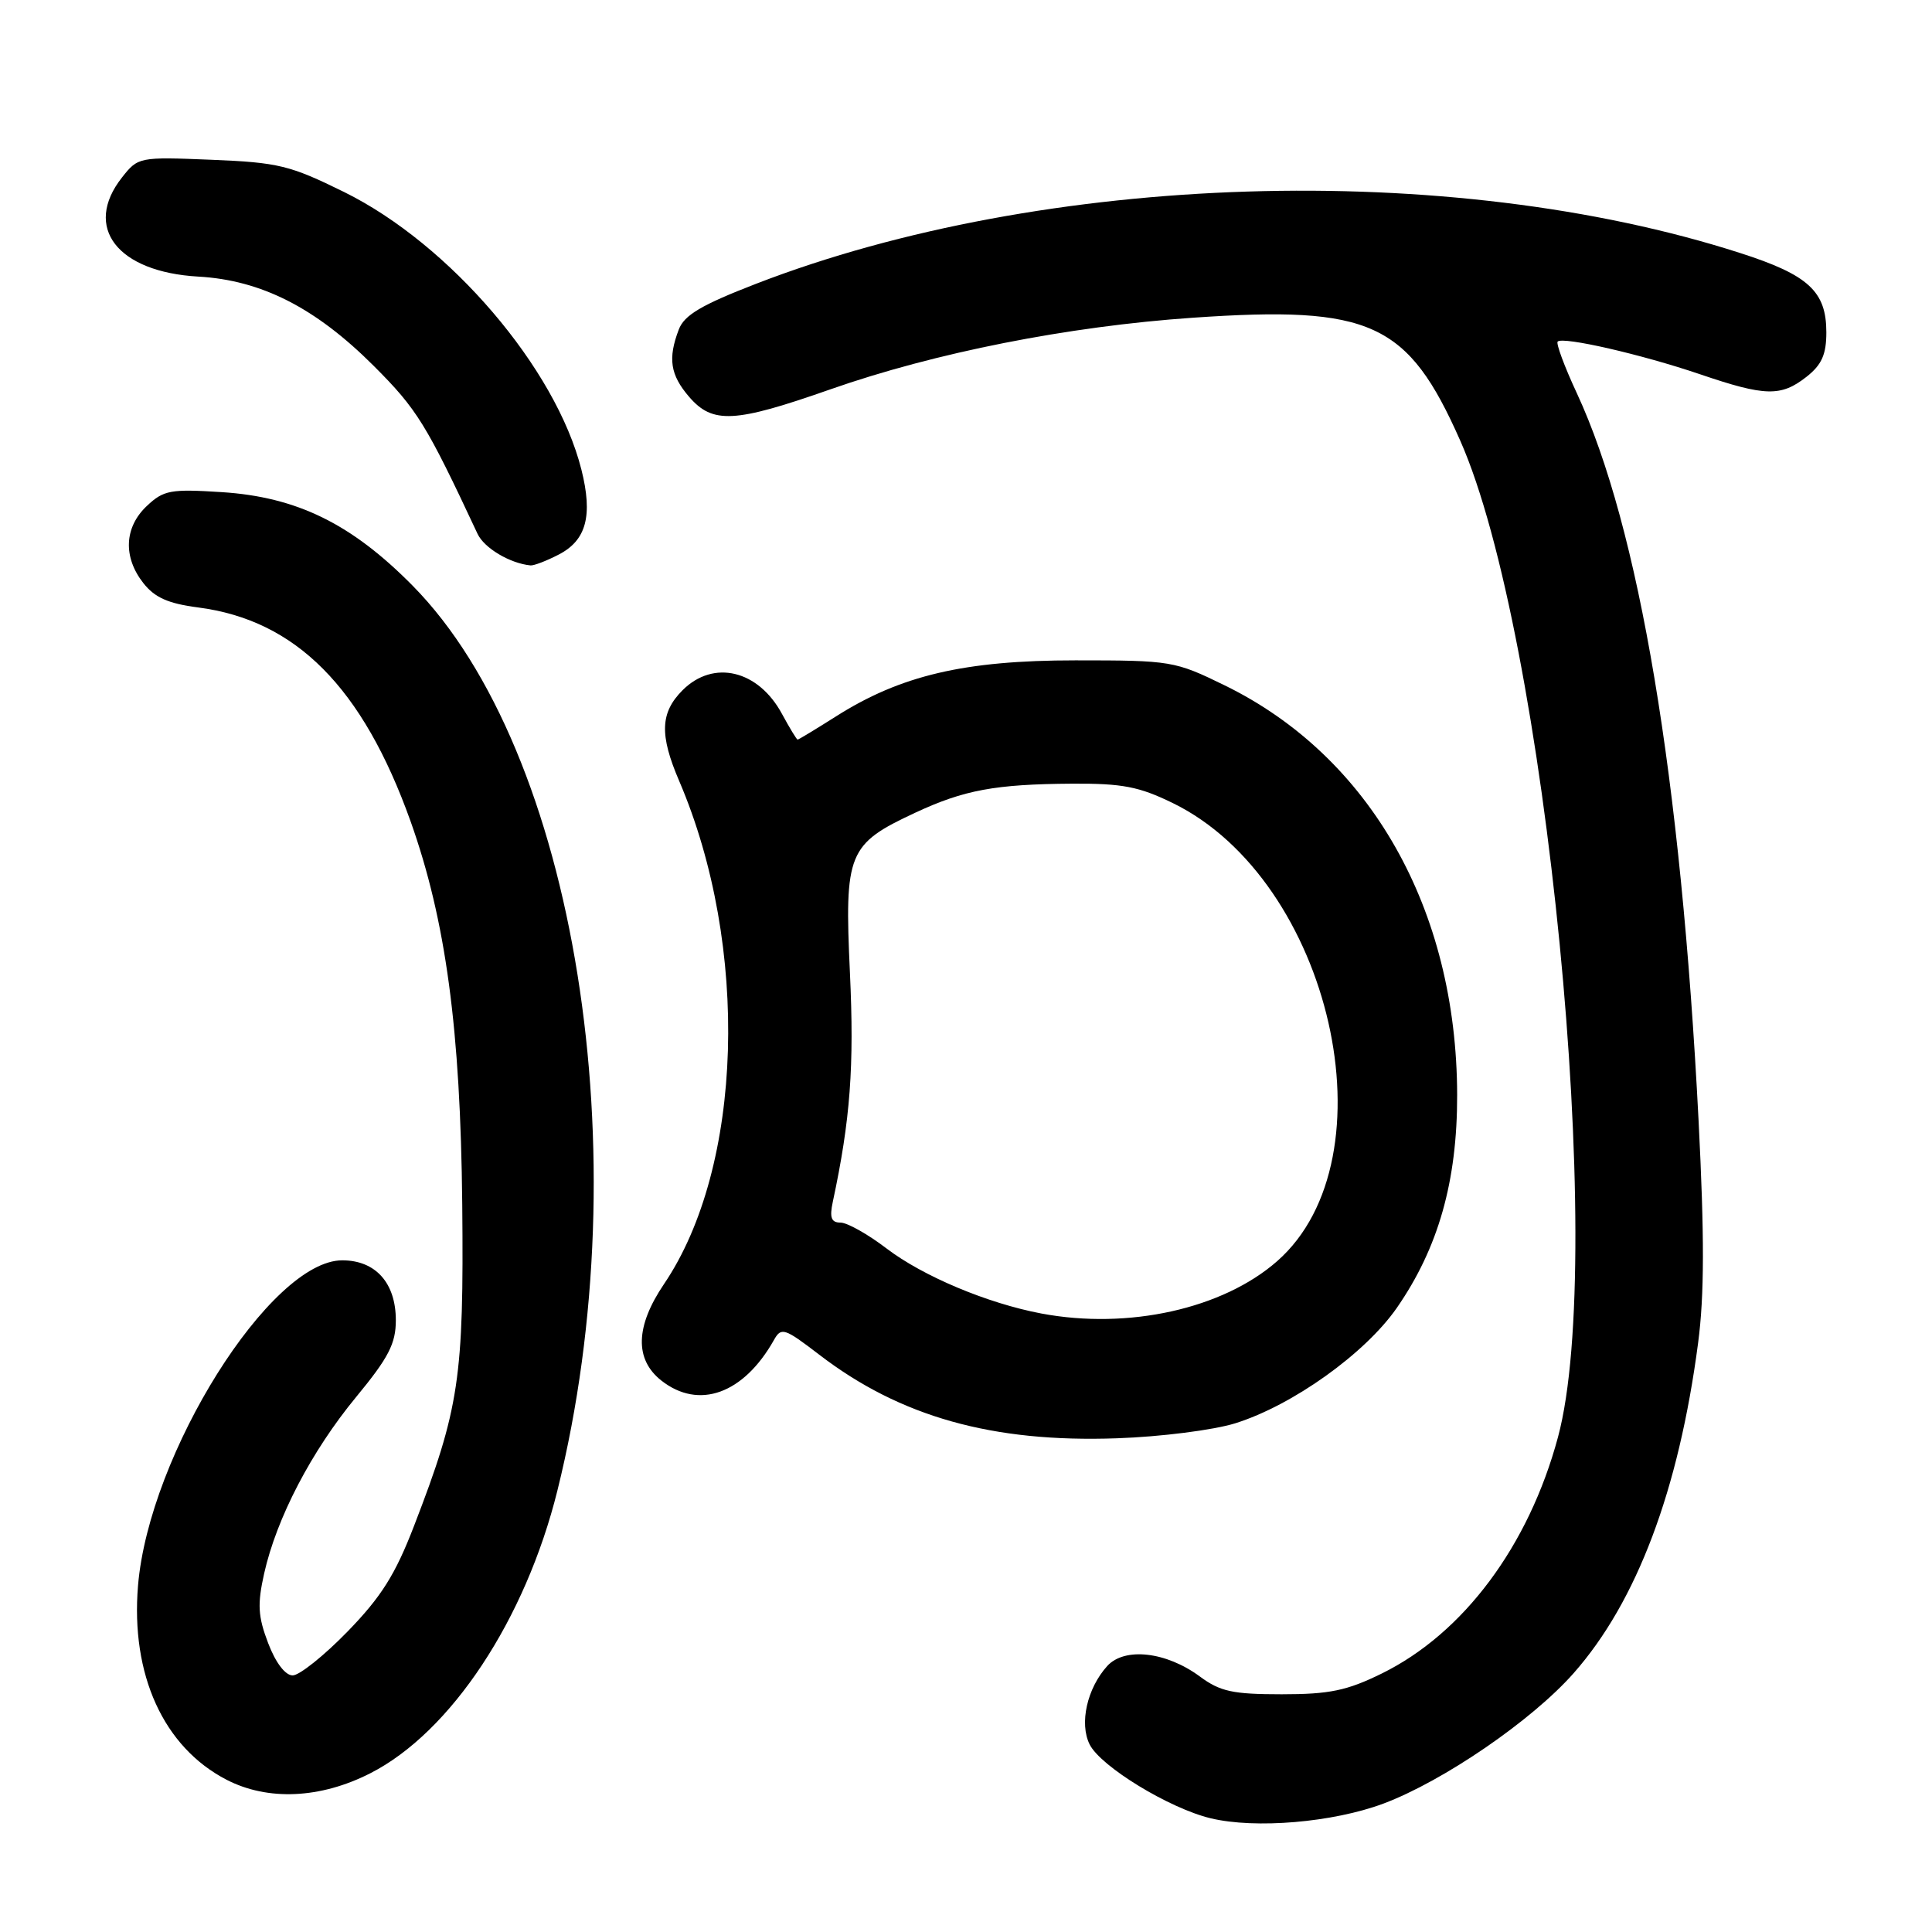<?xml version="1.0" encoding="UTF-8" standalone="no"?>
<!DOCTYPE svg PUBLIC "-//W3C//DTD SVG 1.1//EN" "http://www.w3.org/Graphics/SVG/1.1/DTD/svg11.dtd" >
<svg xmlns="http://www.w3.org/2000/svg" xmlns:xlink="http://www.w3.org/1999/xlink" version="1.1" viewBox="0 0 256 256">
 <g >
 <path fill="currentColor"
d=" M 183.30 238.99 C 191.25 236.01 202.99 227.97 208.52 221.70 C 216.88 212.22 222.45 197.46 225.01 177.93 C 225.84 171.65 225.85 163.76 225.07 148.48 C 222.74 102.99 217.20 69.90 208.94 52.10 C 207.30 48.58 206.16 45.50 206.40 45.26 C 207.10 44.57 217.53 46.96 225.26 49.59 C 233.92 52.54 235.99 52.58 239.37 49.93 C 241.39 48.34 242.00 46.97 242.00 44.04 C 242.00 38.61 239.64 36.43 230.56 33.52 C 192.13 21.15 138.37 22.83 100.19 37.60 C 92.95 40.40 90.66 41.75 89.94 43.67 C 88.48 47.51 88.81 49.67 91.31 52.58 C 94.43 56.20 97.32 56.05 110.00 51.60 C 123.88 46.73 141.53 43.24 158.06 42.10 C 181.67 40.47 186.56 42.72 193.49 58.39 C 204.85 84.06 212.92 166.36 206.44 190.43 C 202.56 204.85 193.91 216.44 183.07 221.76 C 178.47 224.02 176.16 224.50 169.83 224.50 C 163.35 224.50 161.68 224.14 158.98 222.14 C 154.52 218.85 149.01 218.23 146.71 220.76 C 144.04 223.72 143.00 228.36 144.38 231.14 C 145.83 234.06 154.92 239.61 160.41 240.93 C 166.35 242.36 176.63 241.48 183.30 238.99 Z  M 49.08 234.96 C 59.75 229.52 69.62 214.60 73.86 197.50 C 84.89 153.10 76.32 99.55 54.68 77.61 C 46.58 69.40 39.34 65.85 29.38 65.21 C 22.60 64.78 21.69 64.94 19.46 67.04 C 16.46 69.86 16.28 73.82 19.00 77.27 C 20.50 79.18 22.30 79.98 26.25 80.49 C 39.21 82.17 48.06 91.08 54.40 108.82 C 59.07 121.93 61.02 136.38 61.25 159.60 C 61.47 182.60 60.87 186.62 54.87 202.17 C 52.38 208.64 50.52 211.59 46.06 216.18 C 42.95 219.38 39.67 222.00 38.78 222.00 C 37.80 222.00 36.52 220.32 35.53 217.72 C 34.18 214.18 34.09 212.58 35.00 208.50 C 36.65 201.15 41.26 192.30 47.19 185.11 C 51.49 179.90 52.45 178.03 52.45 174.94 C 52.45 170.00 49.77 167.00 45.35 167.00 C 35.85 167.00 19.75 192.63 18.29 210.09 C 17.30 221.91 21.67 231.50 30.01 235.82 C 35.48 238.65 42.46 238.34 49.08 234.96 Z  M 163.69 188.59 C 171.30 186.20 180.87 179.36 185.08 173.31 C 190.59 165.36 193.10 156.52 193.08 145.08 C 193.03 120.45 181.56 100.24 162.29 90.82 C 155.66 87.58 155.19 87.50 142.50 87.50 C 127.79 87.50 119.32 89.49 110.72 94.96 C 108.08 96.63 105.82 98.00 105.69 98.00 C 105.56 98.00 104.64 96.48 103.63 94.62 C 100.49 88.78 94.55 87.36 90.45 91.45 C 87.48 94.43 87.37 97.36 89.99 103.47 C 99.38 125.39 98.50 154.63 87.98 170.15 C 84.19 175.75 84.07 180.12 87.63 182.93 C 92.60 186.84 98.53 184.70 102.55 177.56 C 103.52 175.83 103.93 175.96 108.55 179.50 C 119.27 187.73 131.50 191.17 148.00 190.58 C 153.83 190.38 160.81 189.49 163.69 188.59 Z  M 74.04 73.48 C 77.70 71.59 78.57 68.32 77.04 62.23 C 73.66 48.80 59.61 32.36 45.61 25.45 C 38.41 21.90 36.88 21.53 28.02 21.17 C 18.43 20.78 18.29 20.81 16.16 23.52 C 10.97 30.12 15.54 36.04 26.27 36.65 C 34.63 37.12 41.82 40.78 49.54 48.50 C 55.27 54.23 56.47 56.18 63.27 70.72 C 64.15 72.62 67.56 74.65 70.30 74.92 C 70.74 74.96 72.42 74.32 74.04 73.48 Z  M 138.00 174.05 C 130.84 172.70 122.30 169.11 117.46 165.42 C 115.00 163.54 112.26 162.00 111.37 162.00 C 110.15 162.00 109.90 161.35 110.35 159.25 C 112.68 148.36 113.20 141.31 112.62 128.89 C 111.88 113.00 112.35 111.85 121.27 107.69 C 127.75 104.67 131.87 103.91 142.06 103.84 C 148.72 103.80 150.94 104.23 155.42 106.42 C 176.40 116.68 184.77 153.46 169.23 167.11 C 162.03 173.43 149.52 176.21 138.00 174.05 Z "/>
</g>
</svg>